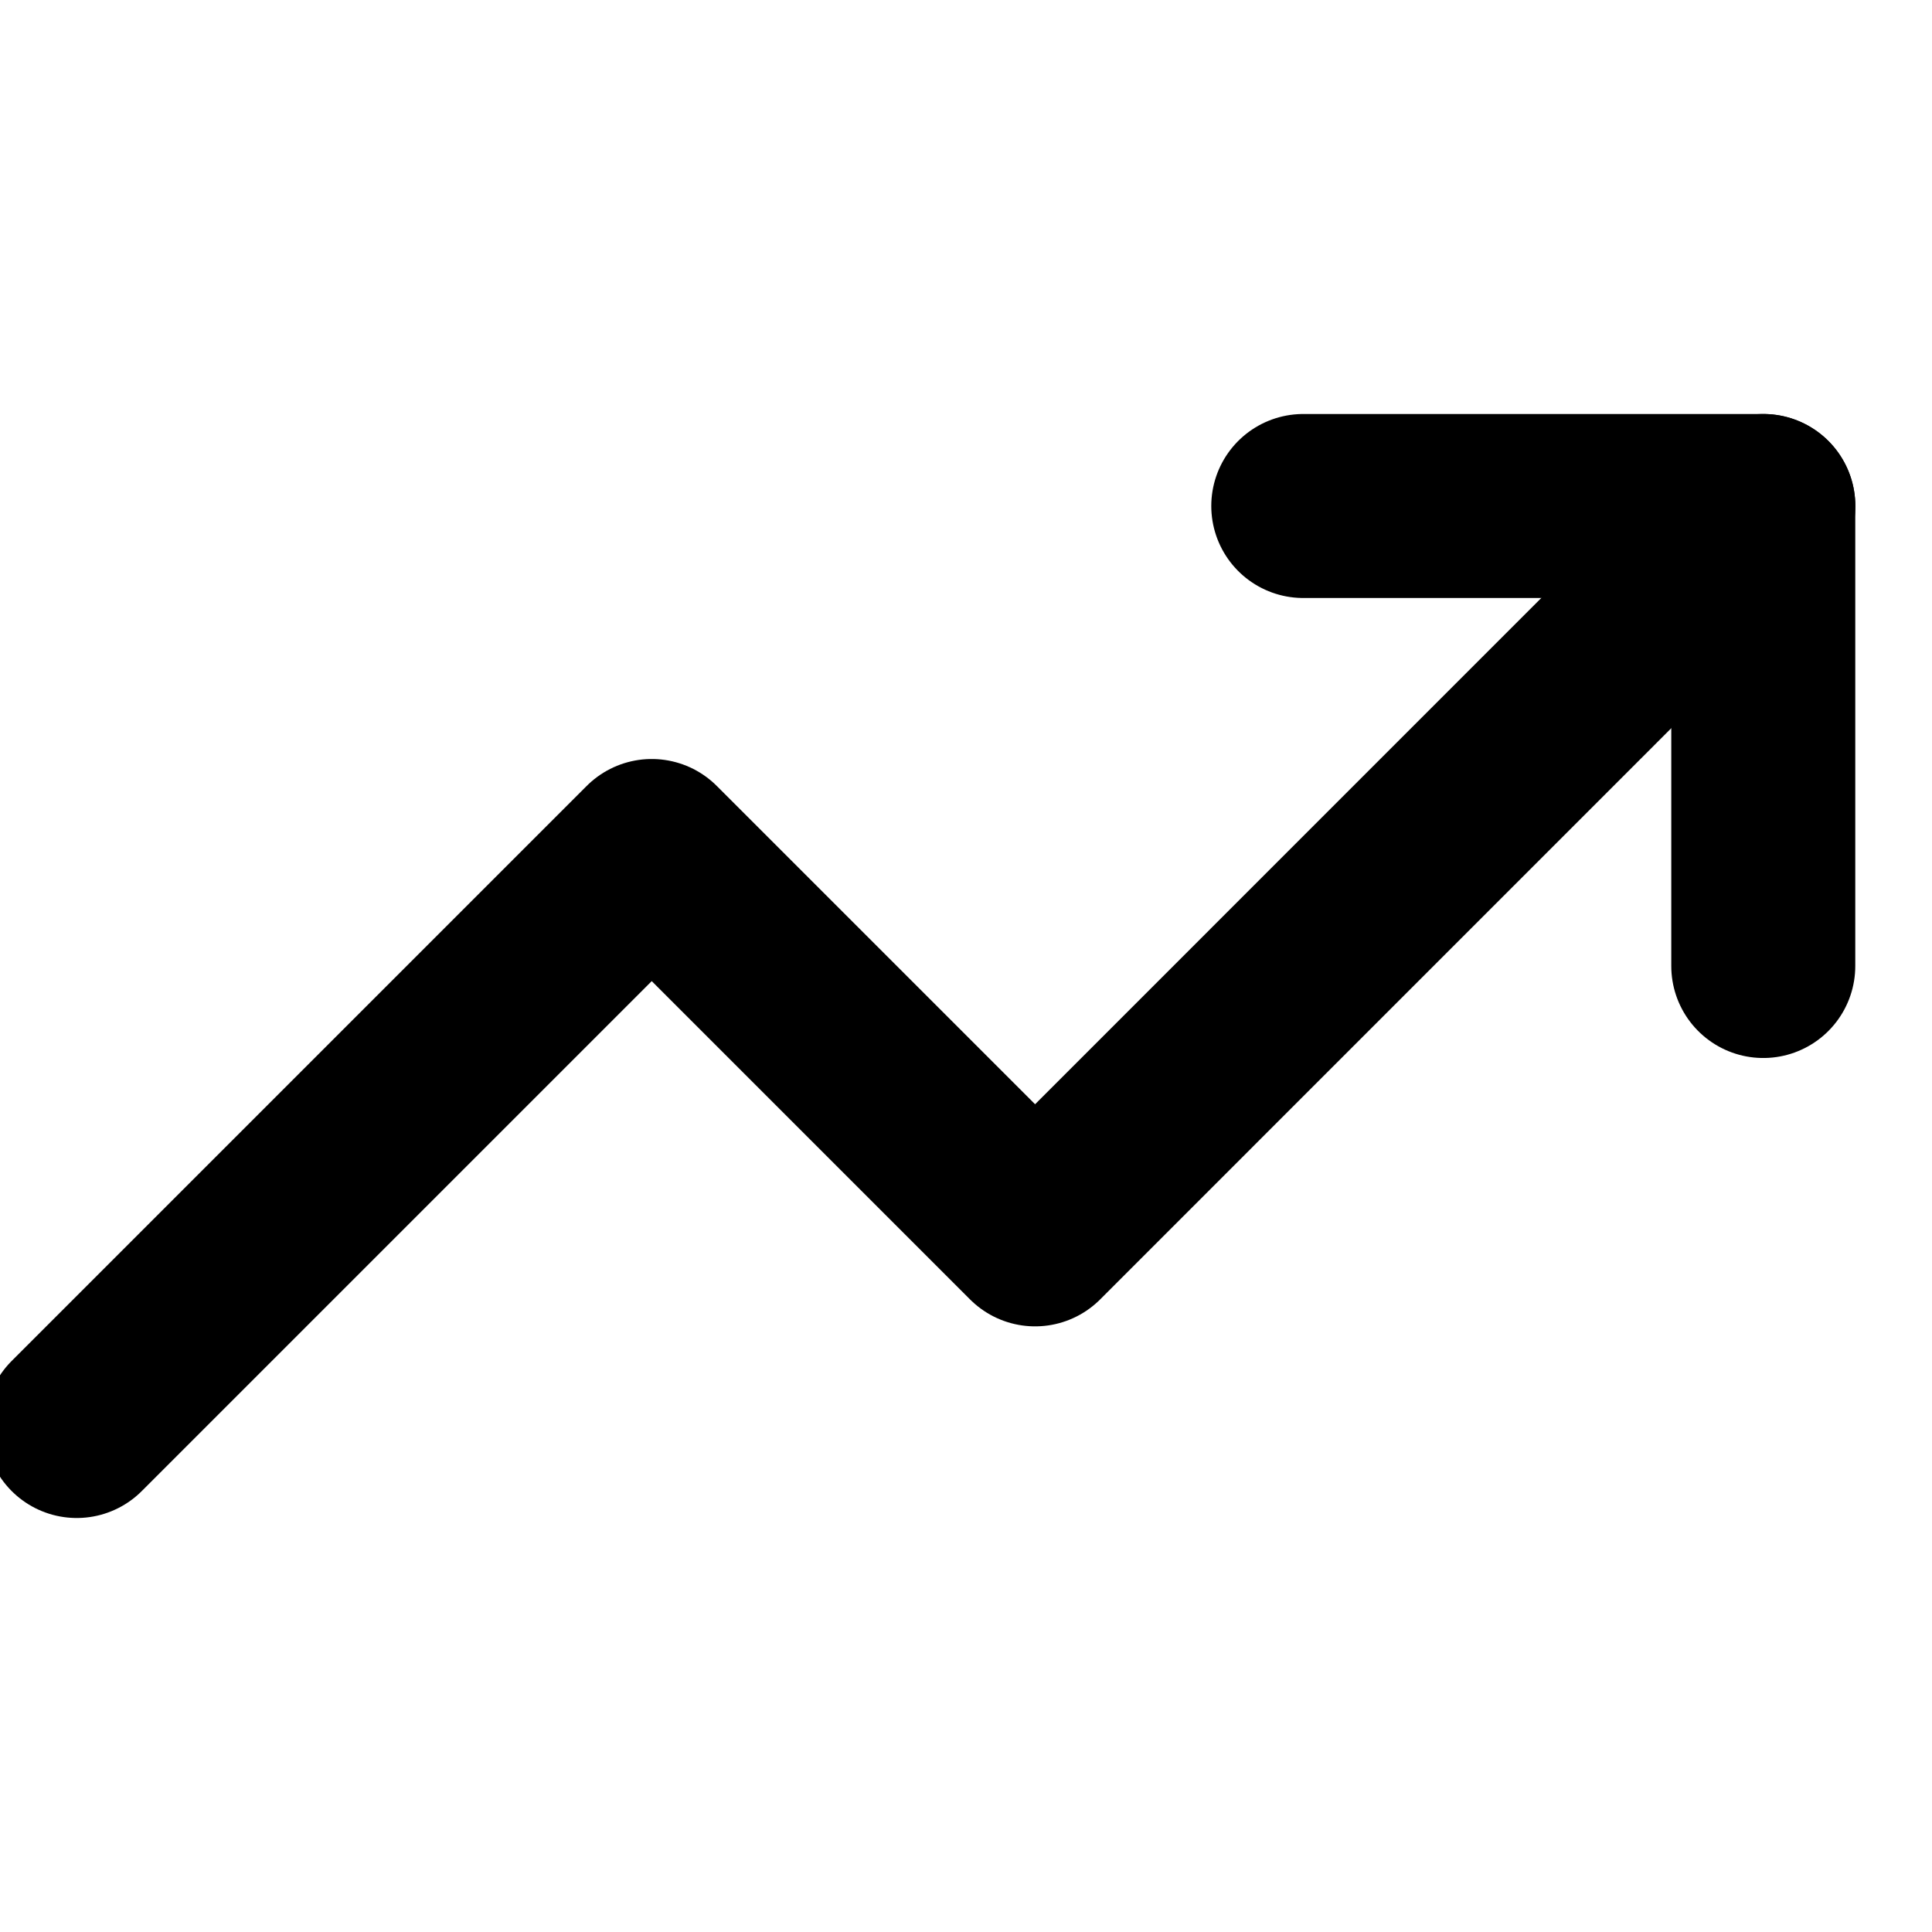 <svg width="21" height="21" viewBox="0 0 21 21" fill="none" xmlns="http://www.w3.org/2000/svg">
<rect y="0.5" width="20" height="20" fill-opacity="0.01"/>
<path d="M19.167 5.5L11.251 13.417L7.084 9.25L0.834 15.5" stroke="black" stroke-width="2" stroke-linecap="round" stroke-linejoin="round"/>
<path d="M14.166 5.5H19.166V10.5" stroke="black" stroke-width="2" stroke-linecap="round" stroke-linejoin="round"/>
</svg>
